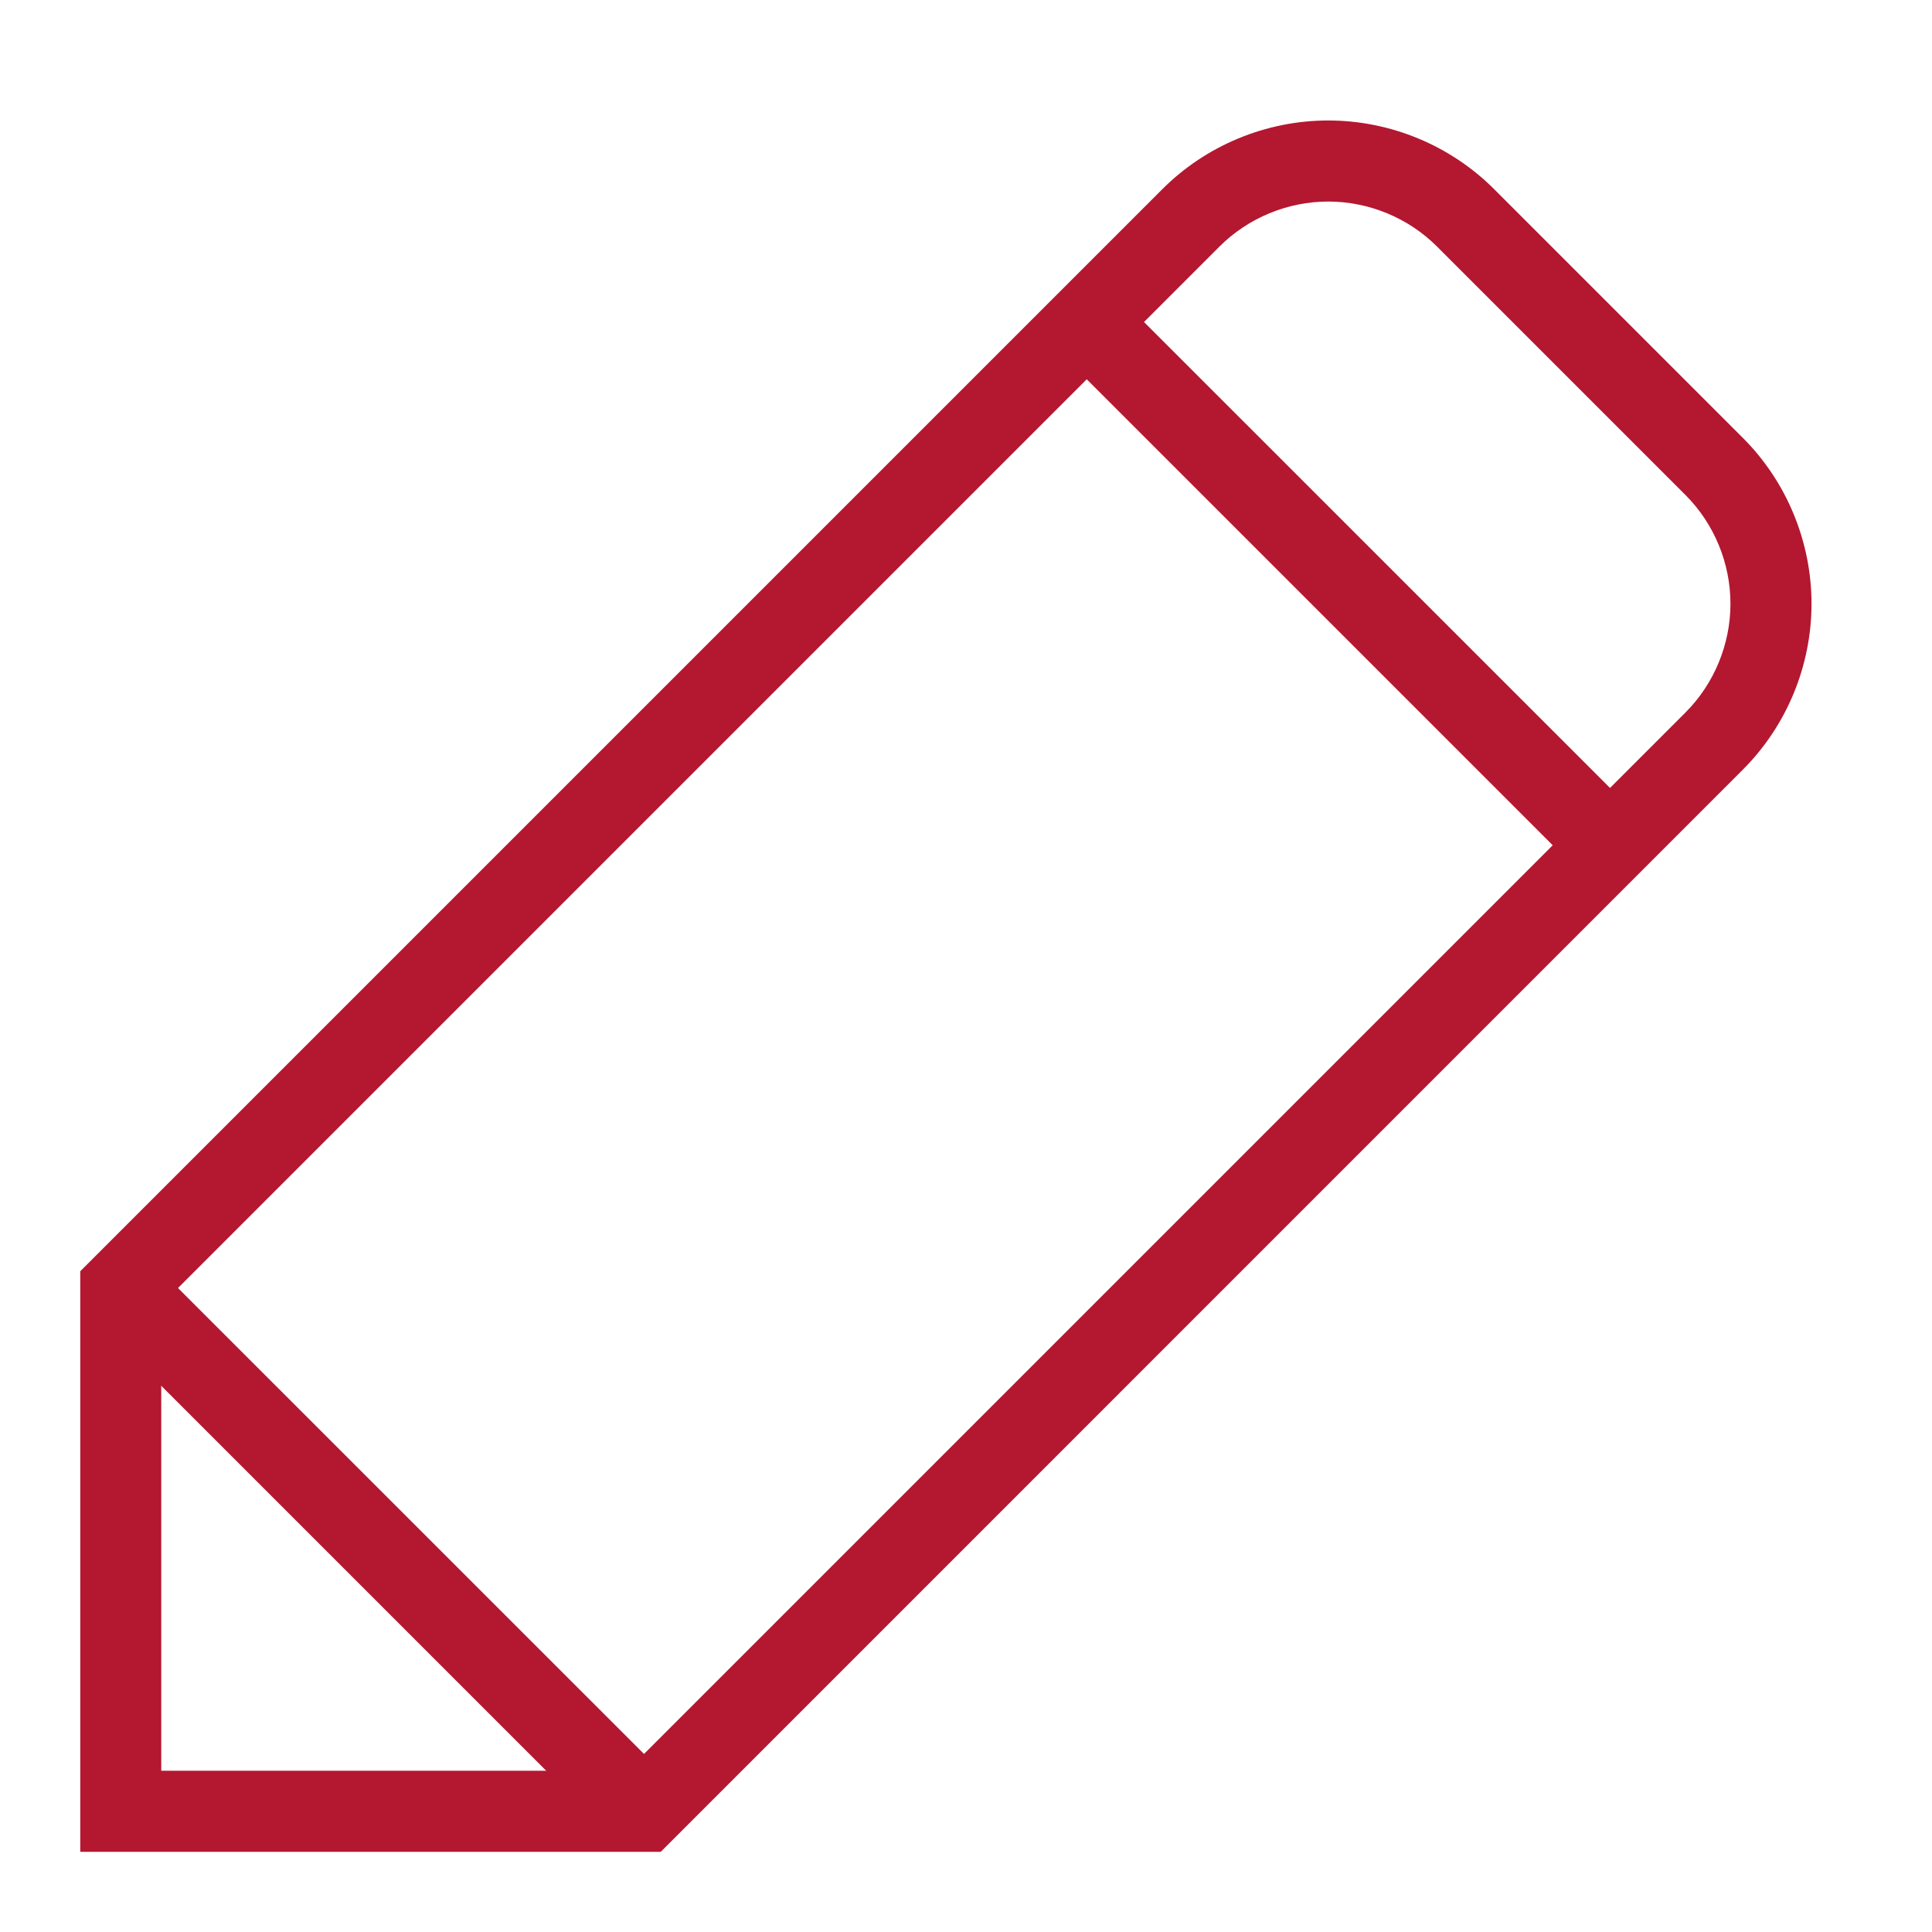 <svg width="22" height="22" viewBox="0 0 22 22" fill="none" xmlns="http://www.w3.org/2000/svg">
<path fill-rule="evenodd" clip-rule="evenodd" d="M15.125 2.295C14.663 2.295 14.213 2.481 13.887 2.807L1.836 14.858V20.164H7.142L19.193 8.113C19.519 7.787 19.705 7.337 19.705 6.875C19.705 6.413 19.519 5.963 19.193 5.637L16.363 2.807C16.037 2.481 15.587 2.295 15.125 2.295ZM13.235 2.155C13.734 1.655 14.418 1.372 15.125 1.372C15.832 1.372 16.516 1.655 17.015 2.155L19.845 4.985C20.345 5.484 20.628 6.169 20.628 6.875C20.628 7.582 20.345 8.266 19.845 8.765L7.524 21.087H0.914V14.476L13.235 2.155Z" fill="#B41730"/>
<path fill-rule="evenodd" clip-rule="evenodd" d="M1.701 14.341L7.66 20.299L7.007 20.951L1.049 14.993L1.701 14.341Z" fill="#B41730"/>
<path fill-rule="evenodd" clip-rule="evenodd" d="M12.701 3.341L18.66 9.299L18.007 9.951L12.049 3.993L12.701 3.341Z" fill="#B41730"/>
</svg>
